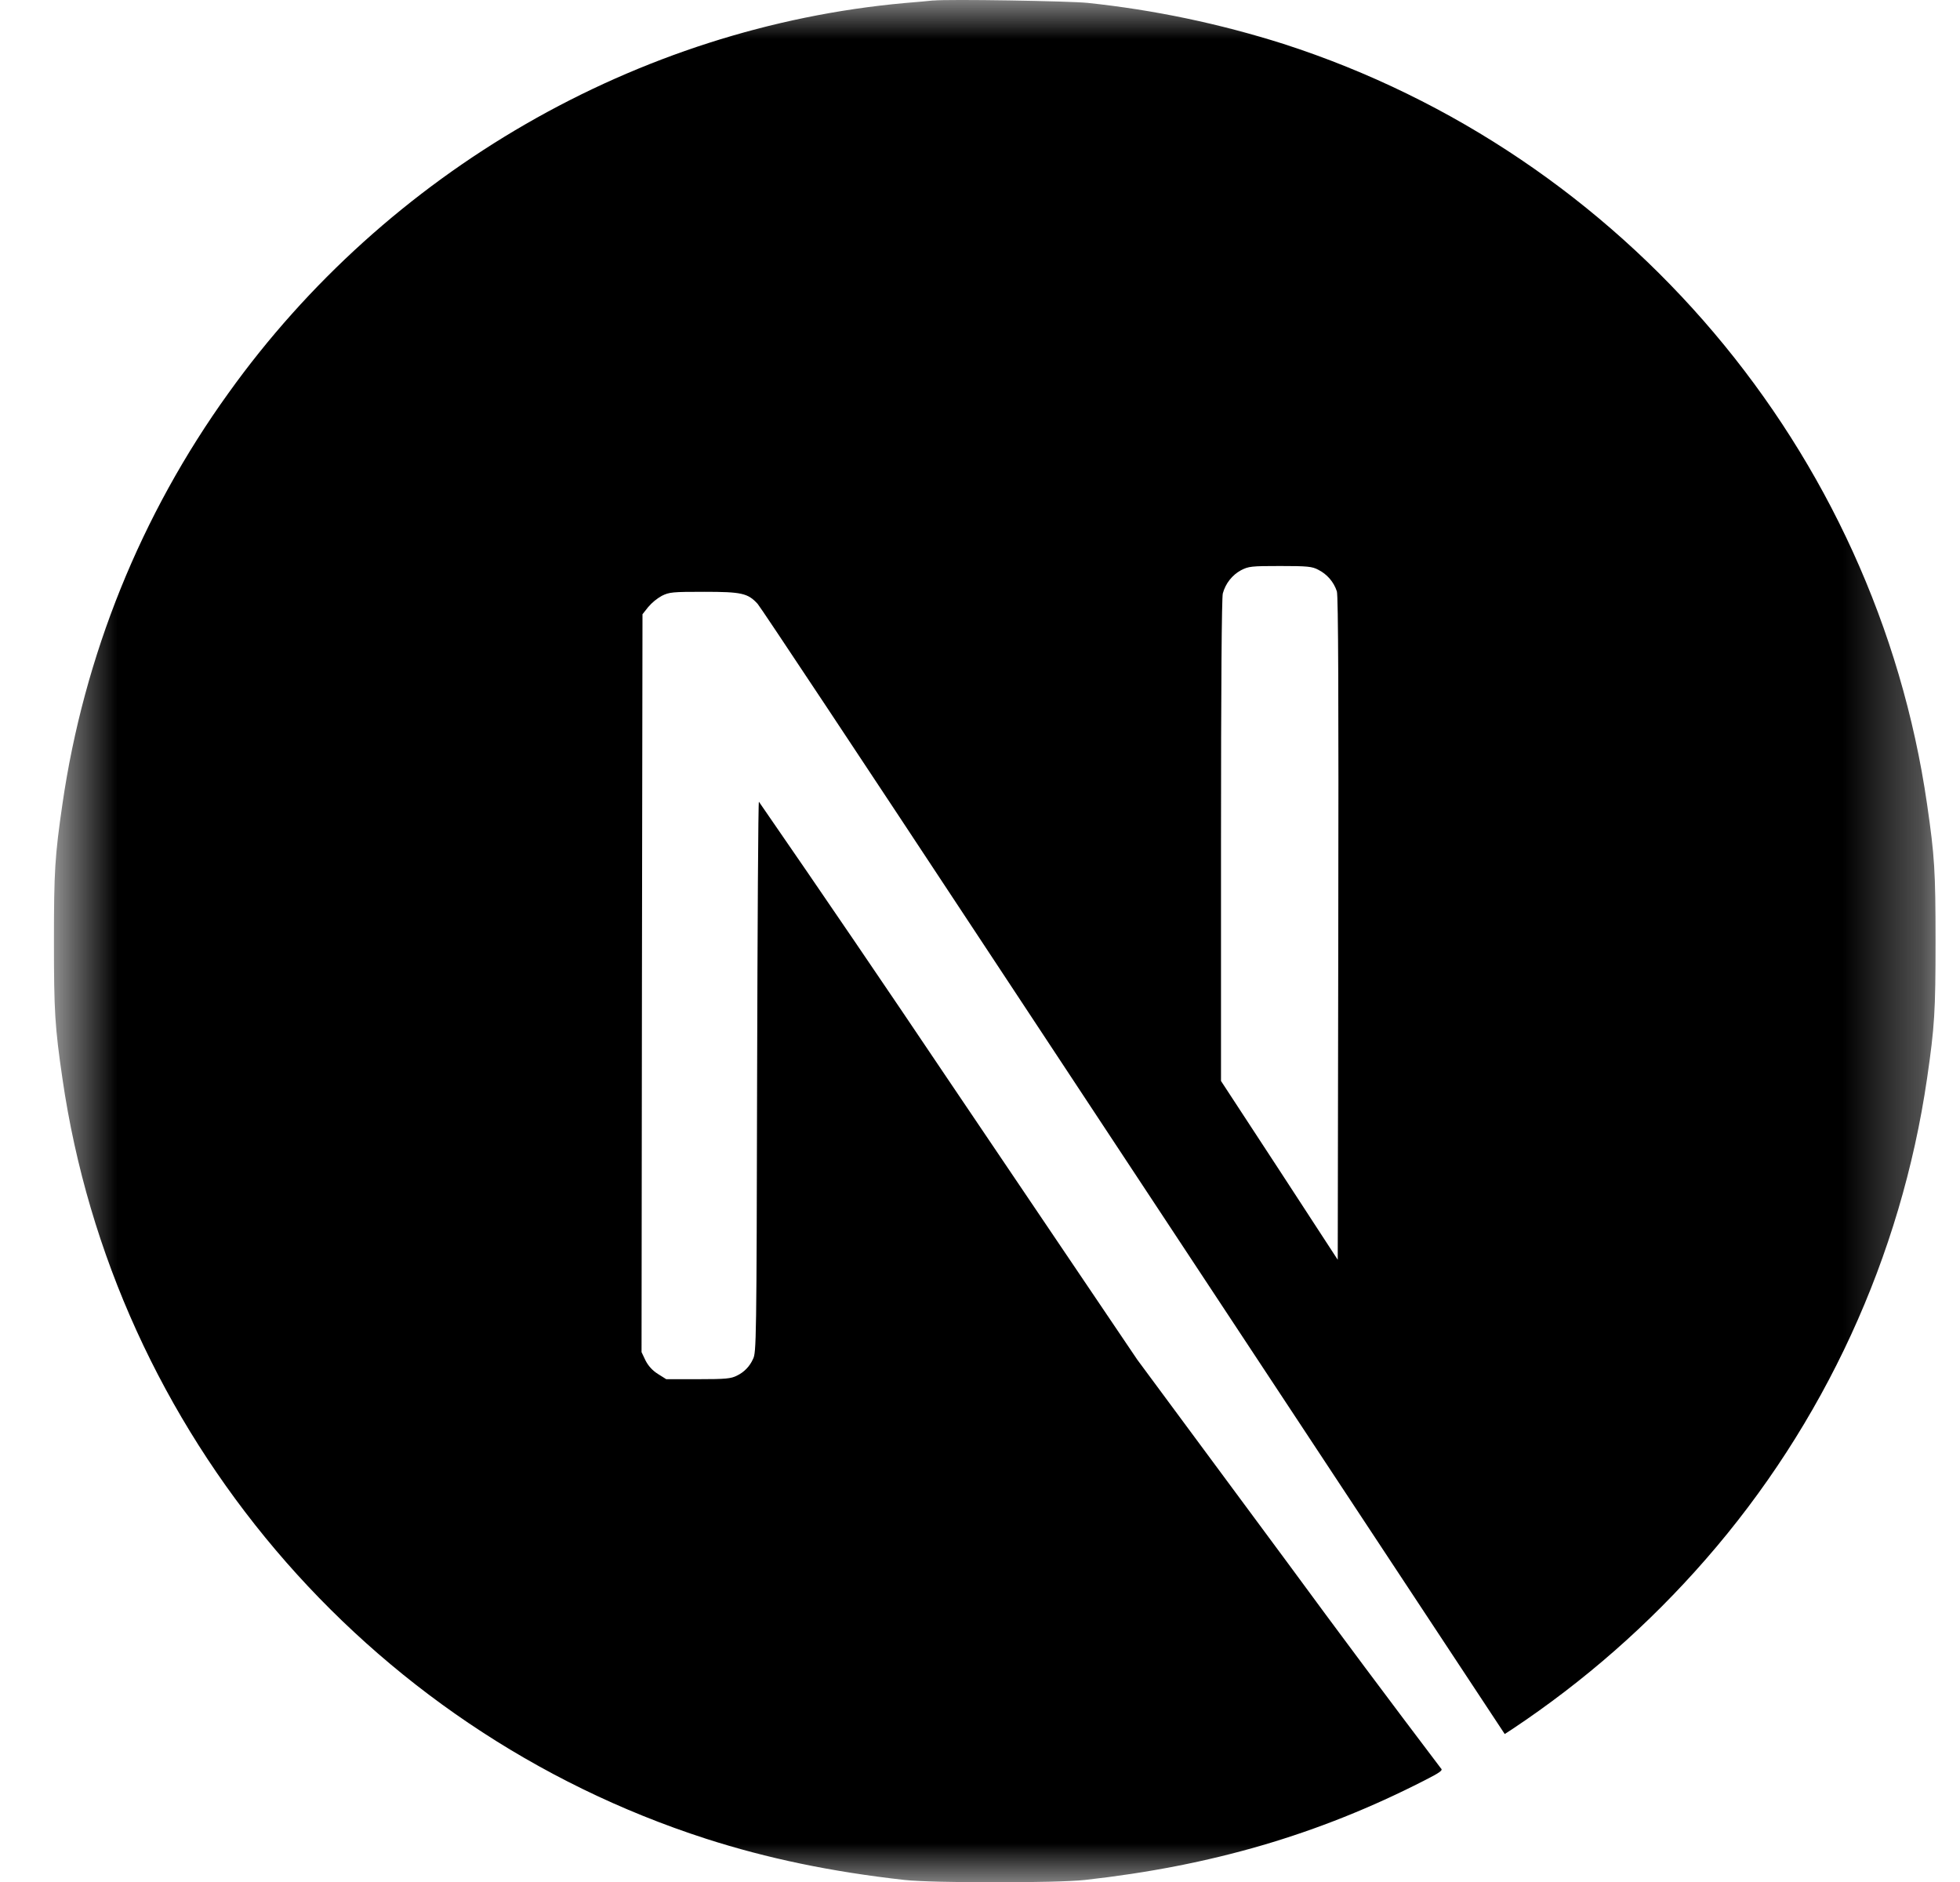 <svg width="25" height="24" viewBox="0 0 25 24" fill="none" xmlns="http://www.w3.org/2000/svg">
<mask id="mask0_13_167" style="mask-type:luminance" maskUnits="userSpaceOnUse" x="0" y="0" width="25" height="24">
<path d="M0.688 0H24.688V24H0.688V0Z" fill="white"/>
</mask>
<g mask="url(#mask0_13_167)">
<g filter="url(#filter0_d_13_167)">
<path d="M11.902 0.006C11.85 0.011 11.686 0.028 11.538 0.039C8.13 0.347 4.938 2.186 2.914 5.013C1.796 6.565 1.07 8.363 0.796 10.256C0.7 10.916 0.688 11.11 0.688 12.004C0.688 12.898 0.7 13.093 0.796 13.752C1.448 18.259 4.656 22.045 9.005 23.448C9.784 23.699 10.605 23.87 11.538 23.974C11.902 24.014 13.474 24.014 13.838 23.974C15.449 23.795 16.815 23.396 18.161 22.709C18.368 22.604 18.408 22.575 18.38 22.552C17.722 21.684 17.07 20.811 16.425 19.932L14.506 17.339L12.102 13.78C11.302 12.59 10.495 11.404 9.68 10.224C9.671 10.221 9.662 11.802 9.657 13.734C9.65 17.114 9.647 17.25 9.605 17.33C9.564 17.424 9.491 17.499 9.399 17.543C9.324 17.581 9.259 17.588 8.904 17.588H8.498L8.39 17.52C8.323 17.478 8.269 17.419 8.233 17.348L8.183 17.243L8.188 12.539L8.195 7.833L8.268 7.741C8.317 7.684 8.376 7.635 8.442 7.598C8.538 7.551 8.575 7.547 8.982 7.547C9.46 7.547 9.54 7.565 9.664 7.701C9.699 7.739 11.001 9.701 12.559 12.063L17.293 19.235L19.193 22.113L19.29 22.05C20.204 21.442 21.033 20.715 21.755 19.887C23.267 18.156 24.248 16.026 24.58 13.752C24.676 13.092 24.688 12.898 24.688 12.004C24.688 11.11 24.676 10.916 24.58 10.256C23.928 5.75 20.72 1.963 16.371 0.56C15.558 0.302 14.721 0.126 13.873 0.037C13.647 0.013 12.097 -0.013 11.903 0.007L11.902 0.006ZM16.815 7.266C16.871 7.294 16.92 7.333 16.961 7.38C17.002 7.428 17.033 7.483 17.052 7.542C17.07 7.602 17.075 8.907 17.07 11.847L17.063 16.065L16.32 14.925L15.574 13.785V10.719C15.574 8.736 15.583 7.622 15.597 7.568C15.614 7.506 15.643 7.447 15.683 7.396C15.723 7.345 15.772 7.303 15.829 7.272C15.926 7.222 15.961 7.218 16.329 7.218C16.676 7.218 16.737 7.224 16.815 7.266Z" fill="black"/>
</g>
</g>
<defs>
<filter id="filter0_d_13_167" x="-3.312" y="-4" width="32" height="32.004" filterUnits="userSpaceOnUse" color-interpolation-filters="sRGB">
<feFlood flood-opacity="0" result="BackgroundImageFix"/>
<feColorMatrix in="SourceAlpha" type="matrix" values="0 0 0 0 0 0 0 0 0 0 0 0 0 0 0 0 0 0 127 0" result="hardAlpha"/>
<feOffset/>
<feGaussianBlur stdDeviation="2"/>
<feComposite in2="hardAlpha" operator="out"/>
<feColorMatrix type="matrix" values="0 0 0 0 1 0 0 0 0 1 0 0 0 0 1 0 0 0 1 0"/>
<feBlend mode="normal" in2="BackgroundImageFix" result="effect1_dropShadow_13_167"/>
<feBlend mode="normal" in="SourceGraphic" in2="effect1_dropShadow_13_167" result="shape"/>
</filter>
</defs>
</svg>
